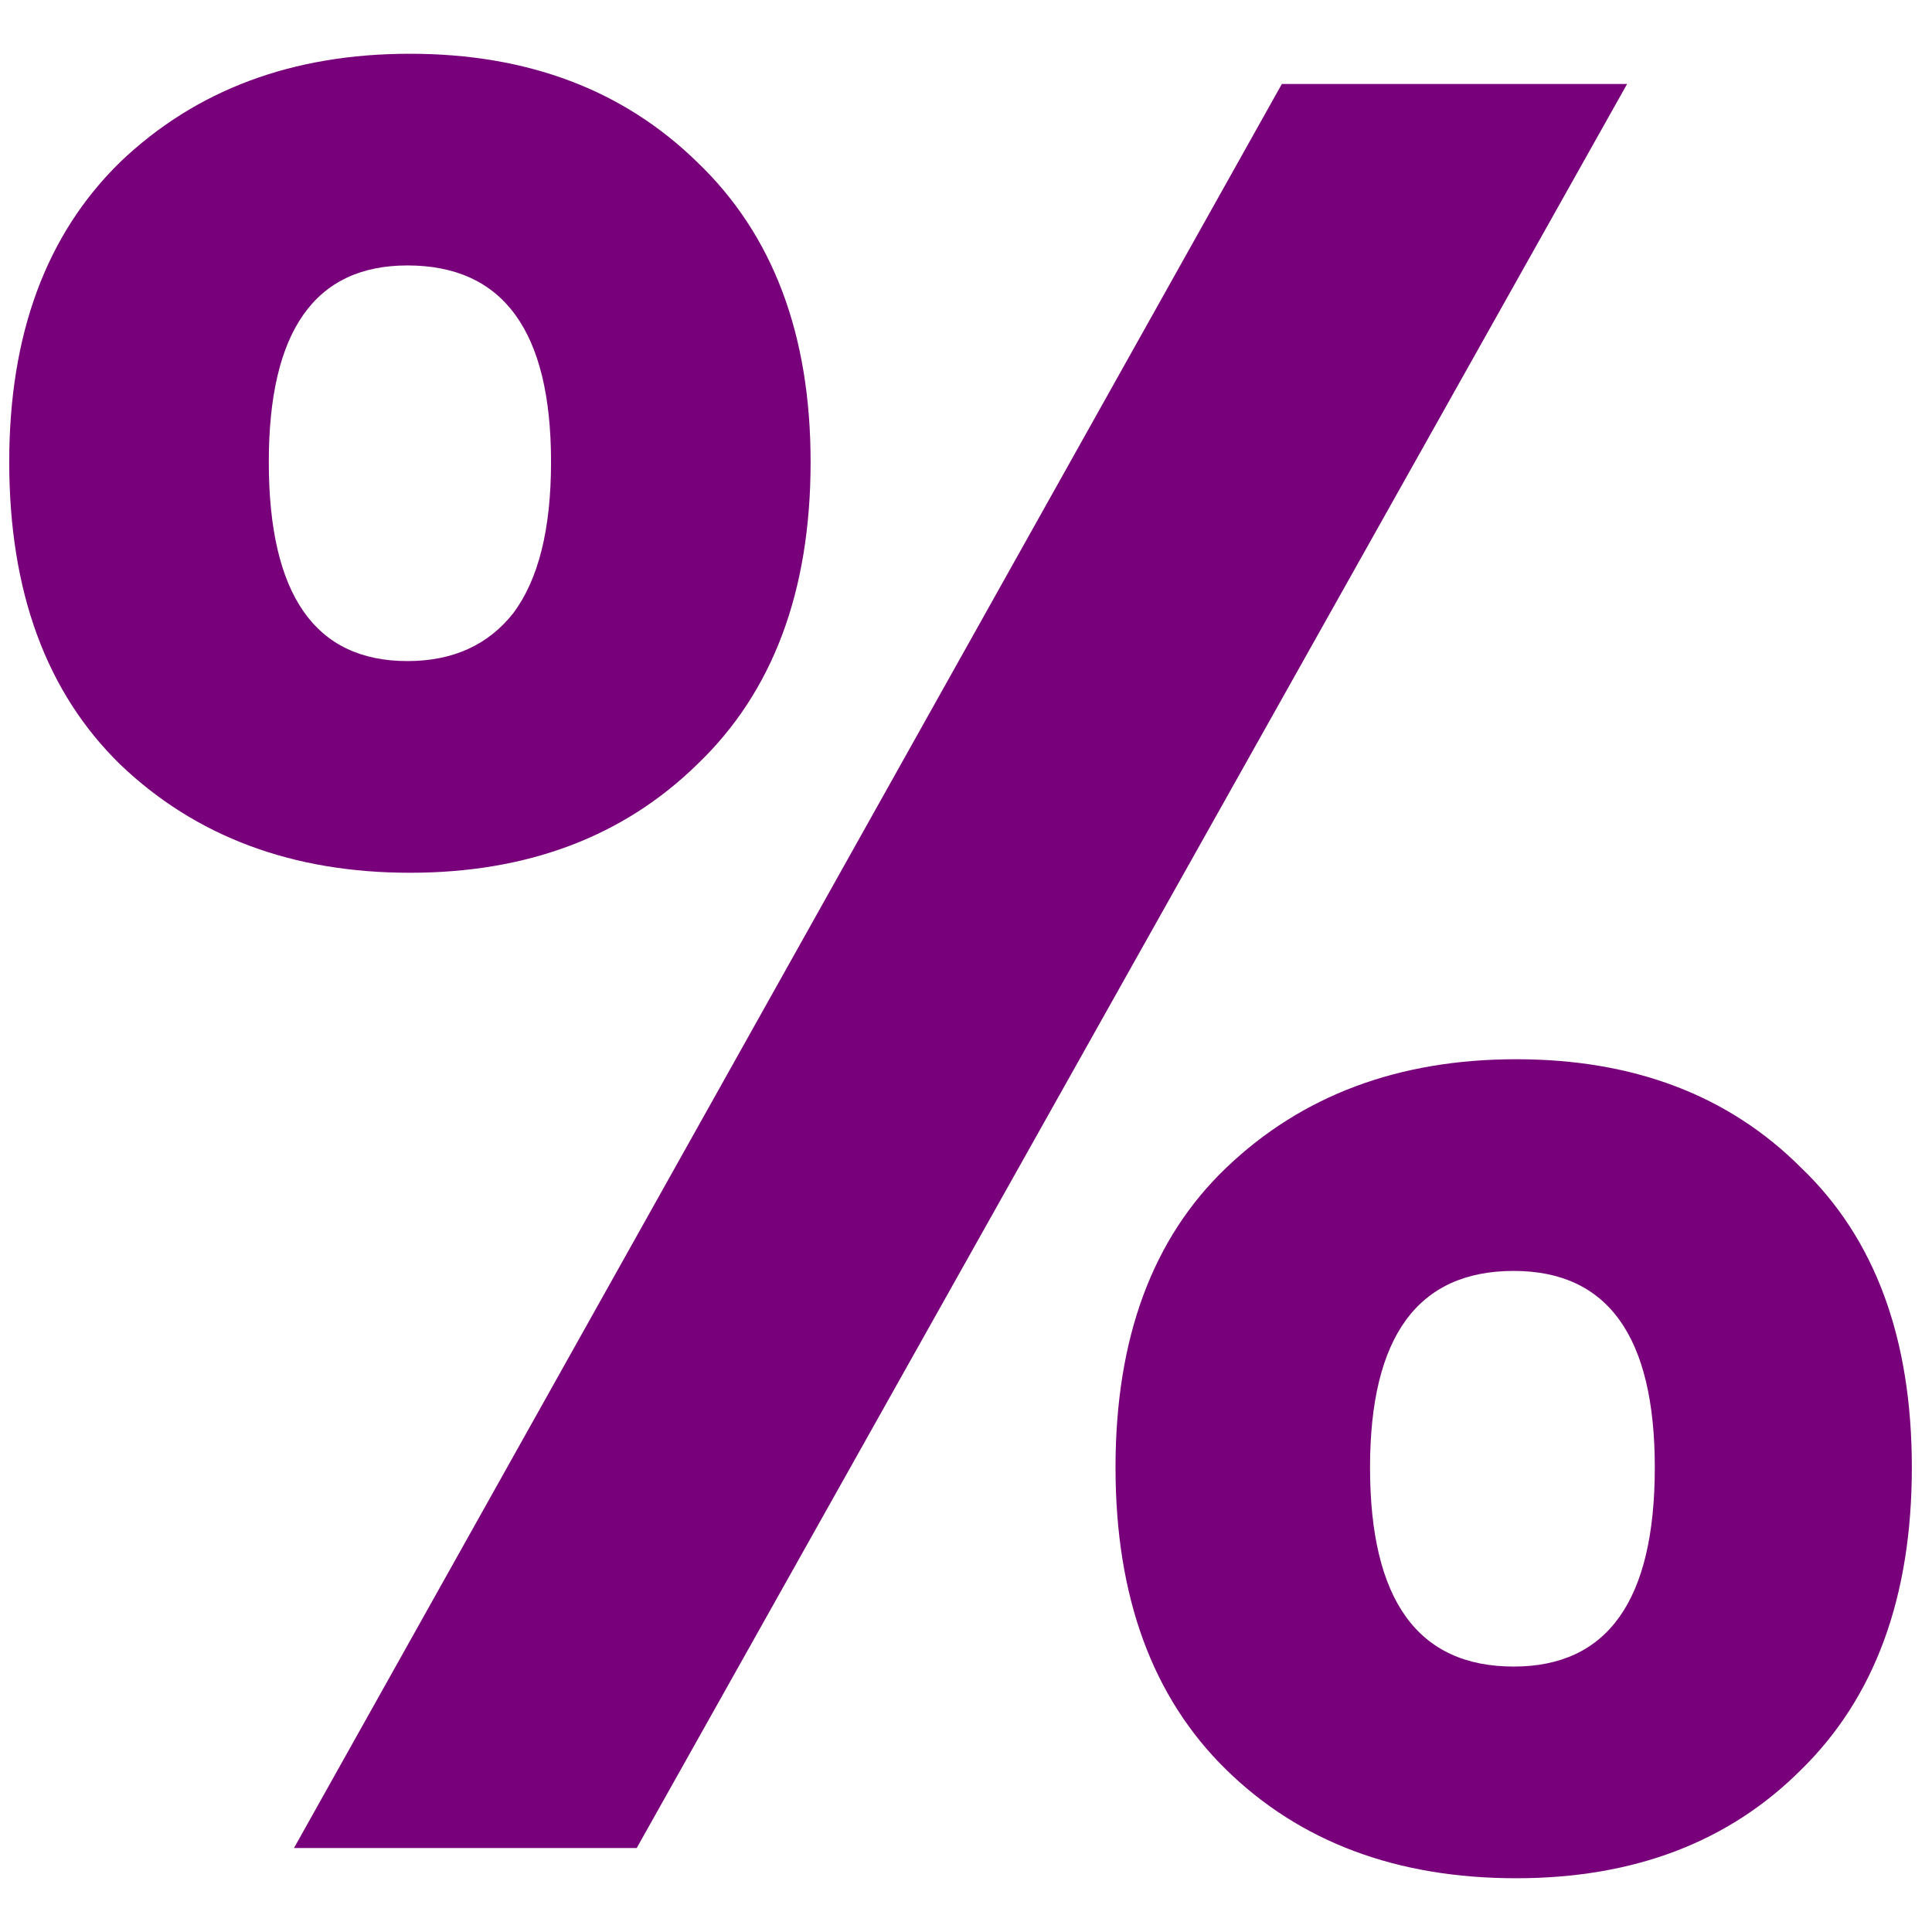 <svg width="23" height="23" viewBox="0 0 23 23" fill="none" xmlns="http://www.w3.org/2000/svg">
<path d="M0.11 5.5C0.11 3.98 0.55 2.79 1.43 1.93C2.33 1.07 3.48 0.64 4.88 0.64C6.28 0.64 7.42 1.07 8.3 1.93C9.2 2.79 9.65 3.98 9.65 5.5C9.65 7.04 9.2 8.24 8.3 9.1C7.42 9.96 6.28 10.39 4.88 10.39C3.48 10.39 2.33 9.96 1.43 9.1C0.55 8.24 0.11 7.04 0.11 5.5ZM19.37 1L7.58 22H3.5L15.26 1H19.37ZM4.85 3.16C3.75 3.16 3.2 3.94 3.2 5.5C3.2 7.08 3.75 7.87 4.85 7.87C5.39 7.87 5.81 7.68 6.11 7.3C6.41 6.9 6.56 6.3 6.56 5.5C6.56 3.94 5.99 3.16 4.85 3.16ZM13.28 17.47C13.28 15.93 13.72 14.74 14.6 13.9C15.5 13.04 16.65 12.61 18.05 12.61C19.45 12.61 20.58 13.04 21.44 13.9C22.32 14.74 22.76 15.93 22.76 17.47C22.76 19.01 22.32 20.21 21.44 21.07C20.58 21.93 19.45 22.36 18.05 22.36C16.63 22.36 15.48 21.93 14.6 21.07C13.72 20.21 13.28 19.01 13.28 17.47ZM18.02 15.13C16.88 15.13 16.31 15.91 16.31 17.47C16.31 19.05 16.88 19.84 18.02 19.84C19.14 19.84 19.7 19.05 19.7 17.47C19.7 15.91 19.14 15.13 18.02 15.13Z" fill="#78007A"/>
</svg>
